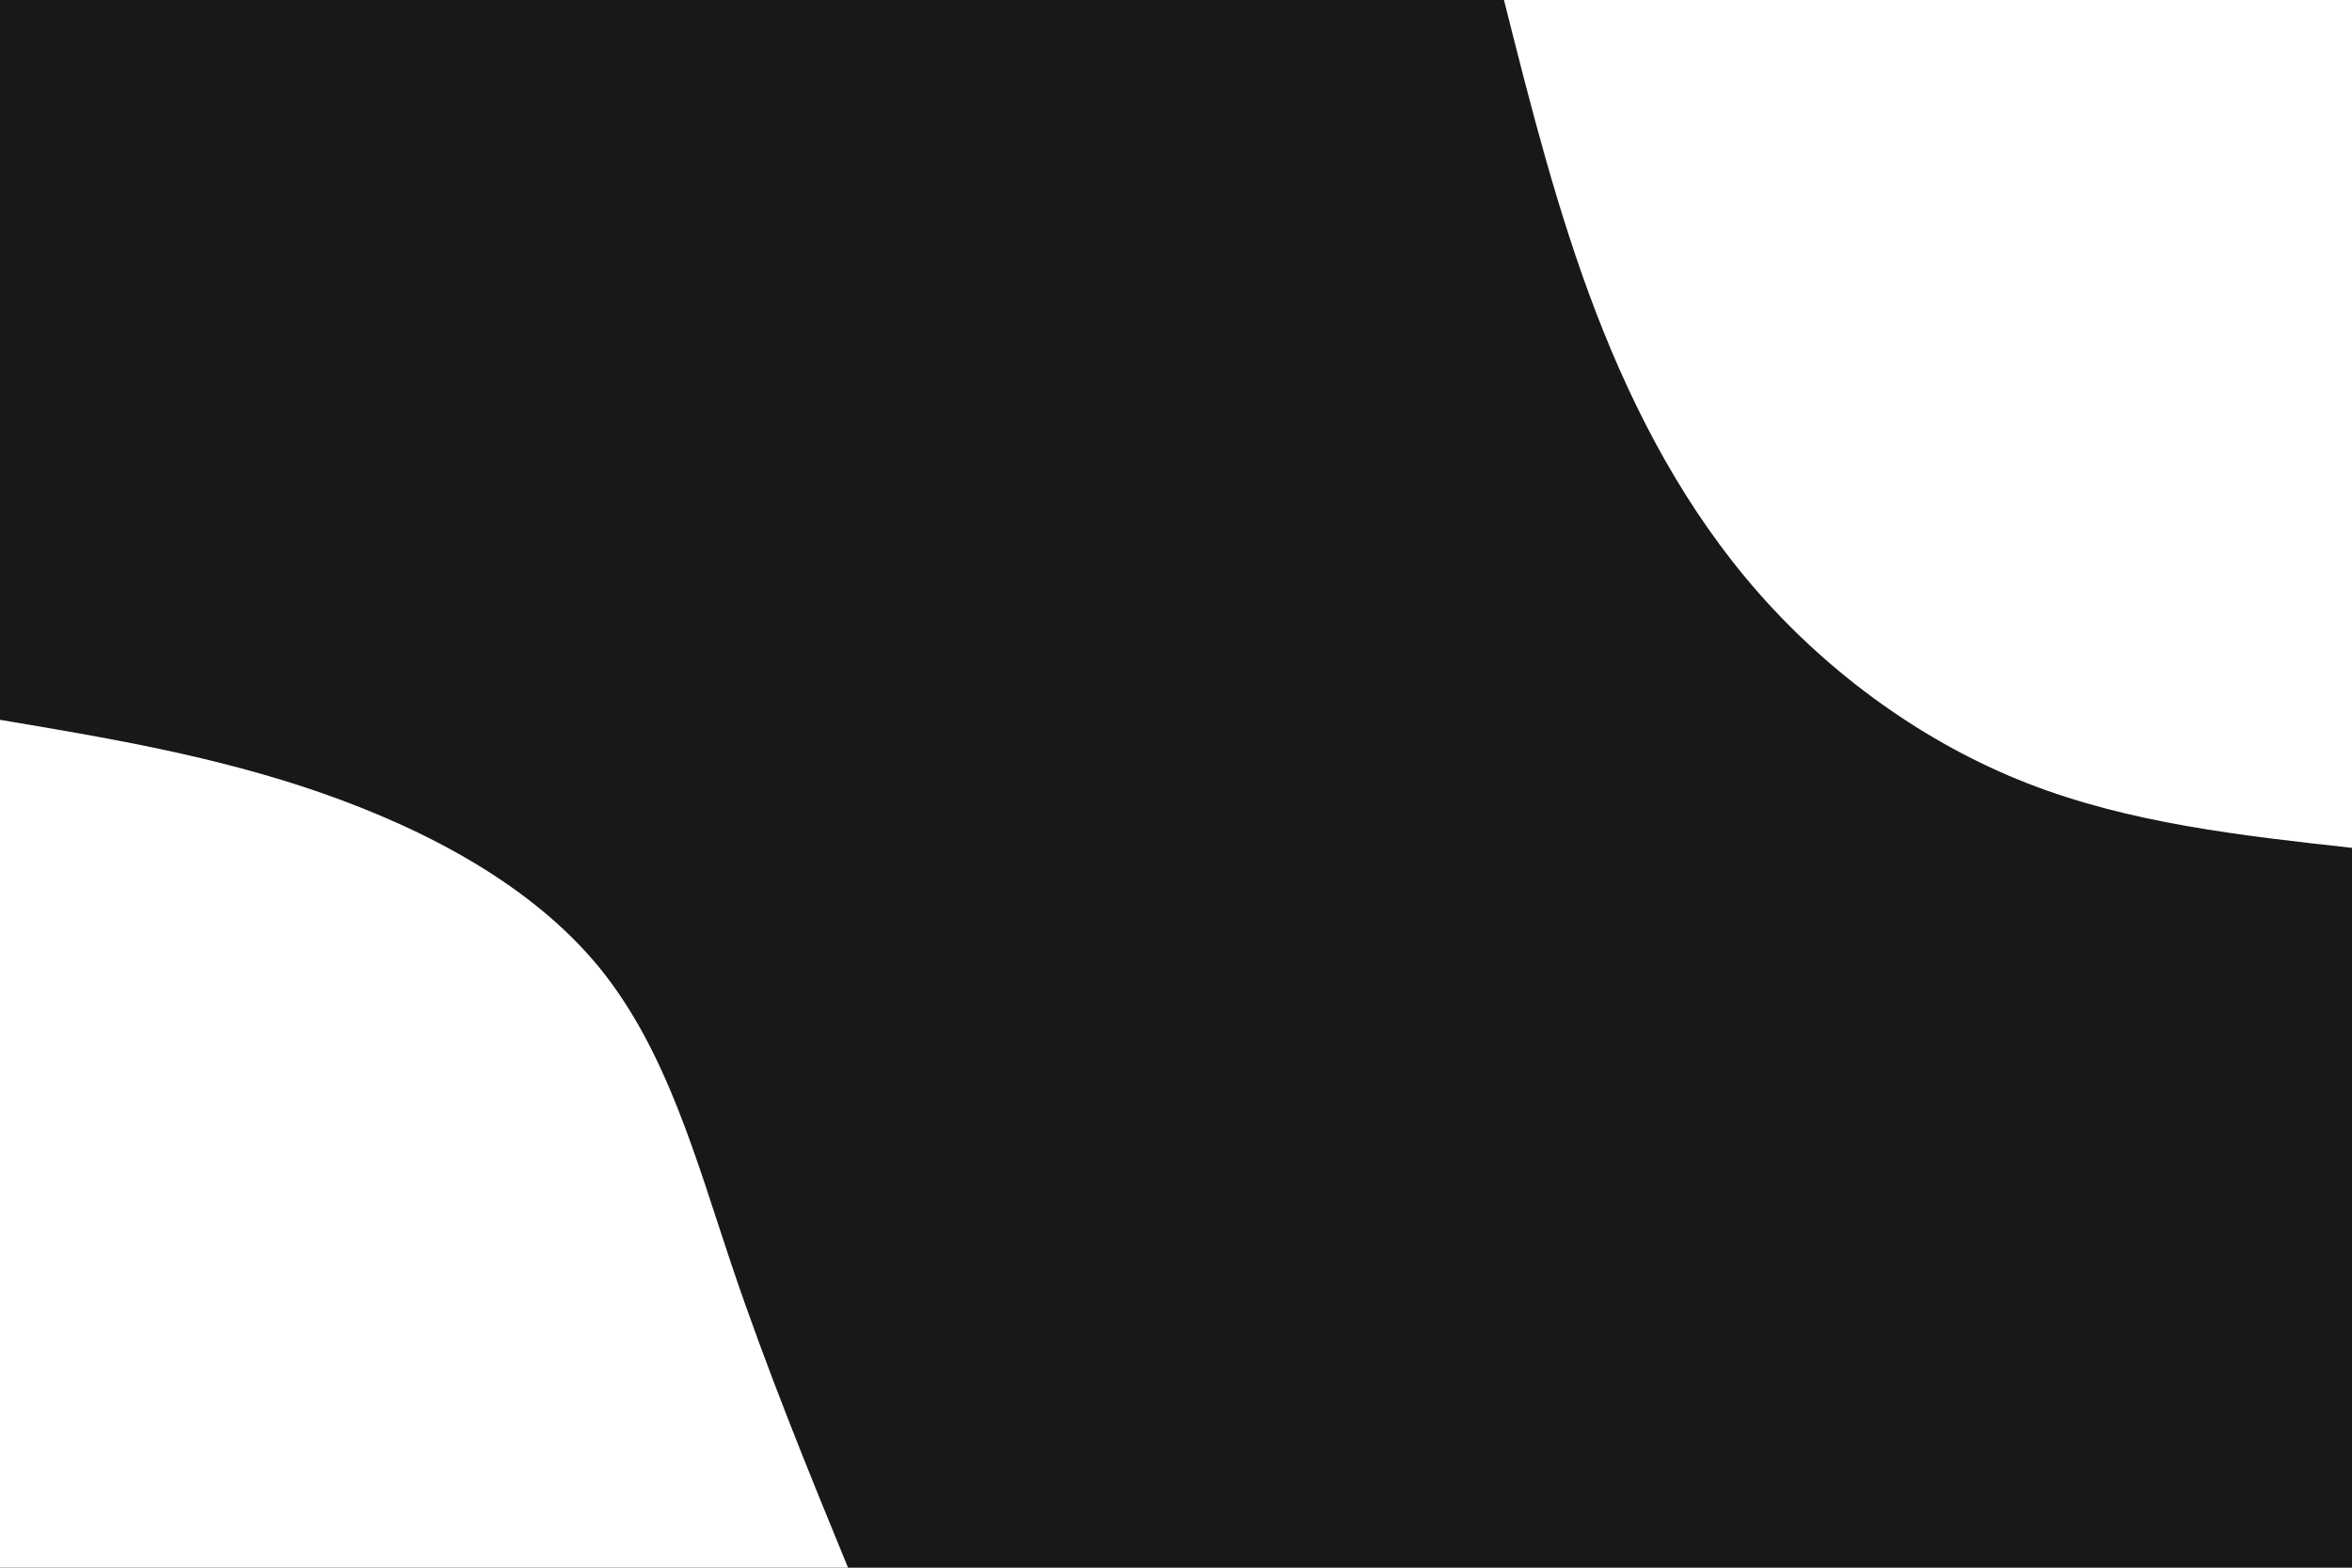 <svg id="visual" viewBox="0 0 900 600" width="900" height="600" xmlns="http://www.w3.org/2000/svg" xmlns:xlink="http://www.w3.org/1999/xlink" version="1.1"><rect x="0" y="0" width="900" height="600" fill="#181818"></rect><defs><linearGradient id="grad1_0" x1="33.3%" y1="0%" x2="100%" y2="100%"><stop offset="20%" stop-color="#181818" stop-opacity="1"></stop><stop offset="80%" stop-color="#181818" stop-opacity="1"></stop></linearGradient></defs><defs><linearGradient id="grad2_0" x1="0%" y1="0%" x2="66.7%" y2="100%"><stop offset="20%" stop-color="#181818" stop-opacity="1"></stop><stop offset="80%" stop-color="#181818" stop-opacity="1"></stop></linearGradient></defs><g transform="translate(900, 0)"><path d="M0 324.5C-42.5 319.8 -85 315.1 -124.2 299.8C-163.4 284.5 -199.3 258.5 -227 227C-254.7 195.5 -274.3 158.5 -289.2 119.8C-304.1 81 -314.3 40.5 -324.5 0L0 0Z" fill="#ffffff"></path></g><g transform="translate(0, 600)"><path d="M0 -324.5C41.1 -317.6 82.2 -310.7 122.8 -296.6C163.5 -282.4 203.7 -261.1 229.5 -229.5C255.2 -197.8 266.5 -155.9 279.9 -116C293.4 -76 308.9 -38 324.5 0L0 0Z" fill="#ffffff"></path></g></svg>